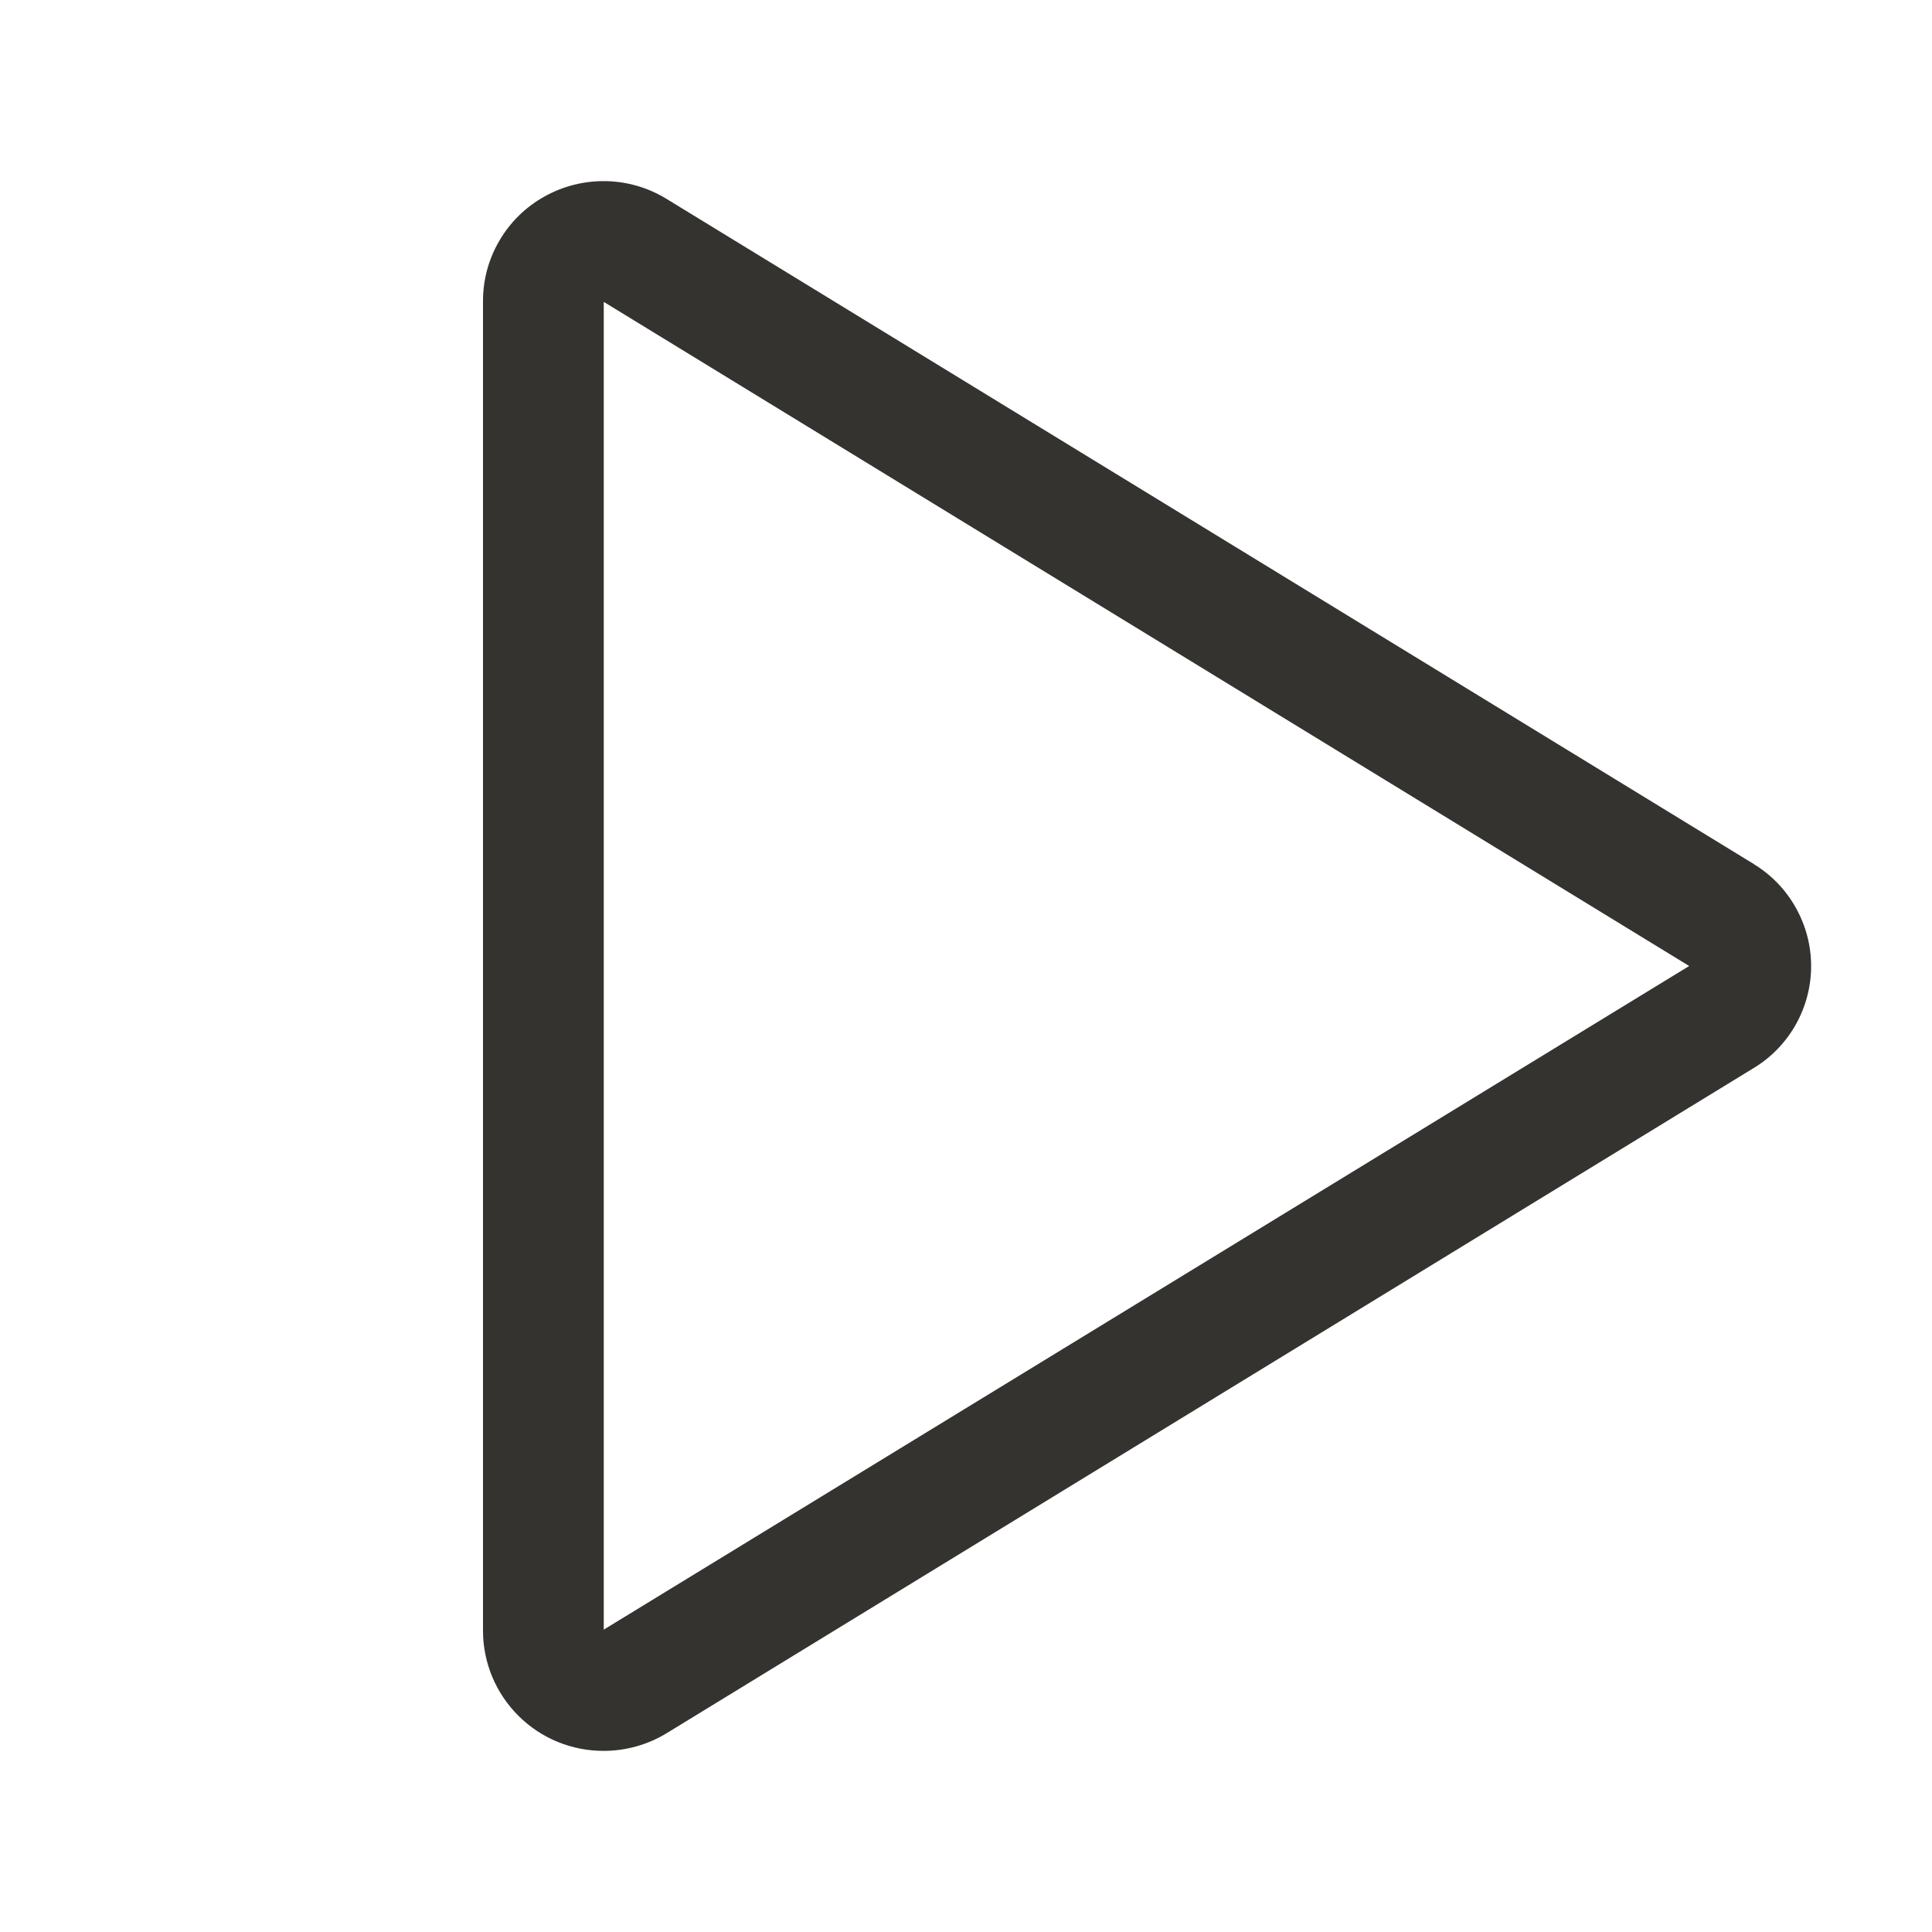 <svg width="16" height="16" viewBox="0 0 16 16" fill="none" xmlns="http://www.w3.org/2000/svg">
<path d="M14.525 7.156L5.52 1.647C5.368 1.554 5.194 1.503 5.016 1.5C4.838 1.497 4.663 1.541 4.508 1.628C4.354 1.714 4.226 1.839 4.137 1.991C4.047 2.143 4 2.316 4 2.492V13.508C4.001 13.772 4.107 14.025 4.295 14.211C4.482 14.397 4.736 14.501 5 14.5C5.184 14.5 5.365 14.449 5.522 14.353L14.525 8.844C14.67 8.756 14.789 8.632 14.872 8.485C14.955 8.337 14.999 8.17 14.999 8.001C14.999 7.831 14.955 7.665 14.872 7.517C14.789 7.369 14.67 7.245 14.525 7.157V7.156ZM5 13.496V2.5L13.989 8L5 13.496Z" fill="#343330"/>
</svg>
